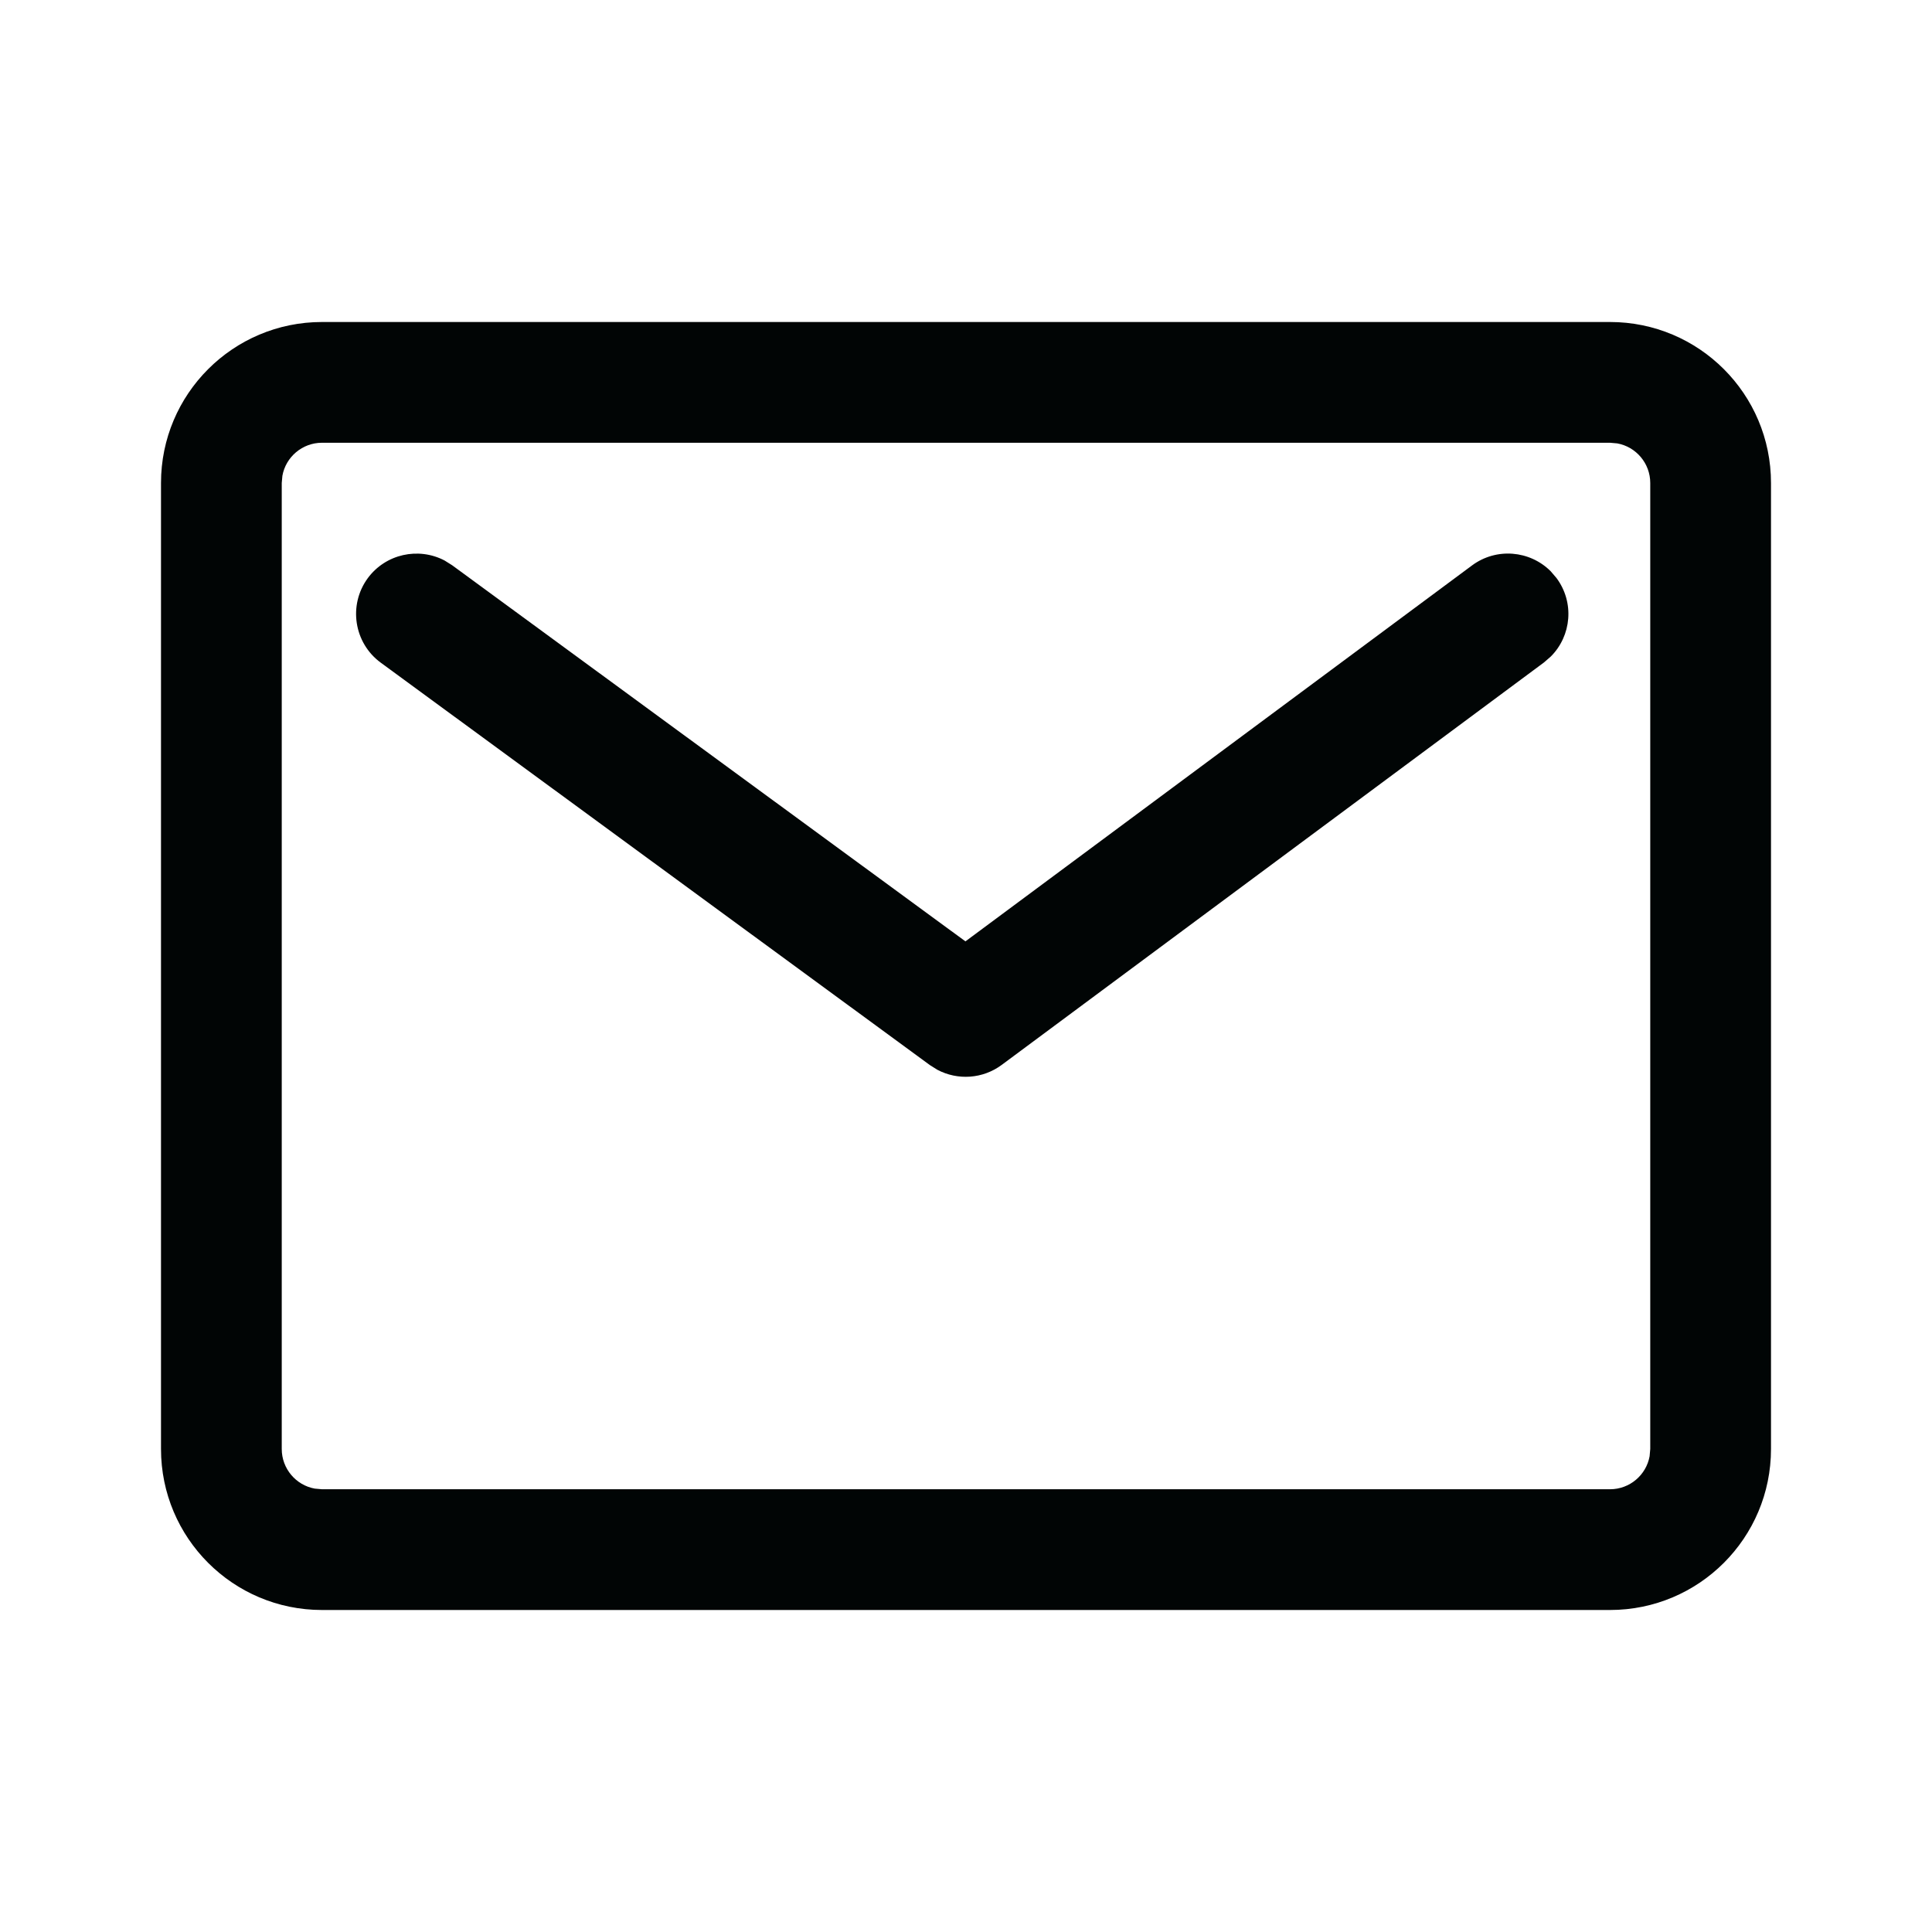 <svg xmlns="http://www.w3.org/2000/svg" width="24" height="24" viewBox="0 0 24 24">
    <g fill="none"  fill-rule="evenodd">
        <g fill="#010505">
            <g>
                <path d="M20 4c1.105 0 2 .895 2 2v12c0 1.105-.895 2-2 2H4c-1.105 0-2-.895-2-2V6c0-1.105.895-2 2-2h16zm0 1.5H4c-.245 0-.45.177-.492.41L3.5 6v12c0 .245.177.45.41.492L4 18.5h16c.245 0 .45-.177.492-.41L20.5 18V6c0-.245-.177-.45-.41-.492L20 5.5z" transform="translate(-1775 -1088) translate(1775 1088)"/>
                <path d="M4.568 7.183c.223-.303.631-.39.955-.22l.094.059 6.376 4.672 6.293-4.67c.302-.224.718-.187.977.072l.072.084c.225.302.188.718-.071.976l-.084.073-6.737 5c-.235.174-.546.194-.799.06l-.091-.057-6.823-5c-.334-.245-.406-.715-.162-1.049z" transform="translate(-1775 -1088) translate(1775 1088)"/>
            </g>
        </g>
    </g>
</svg>
